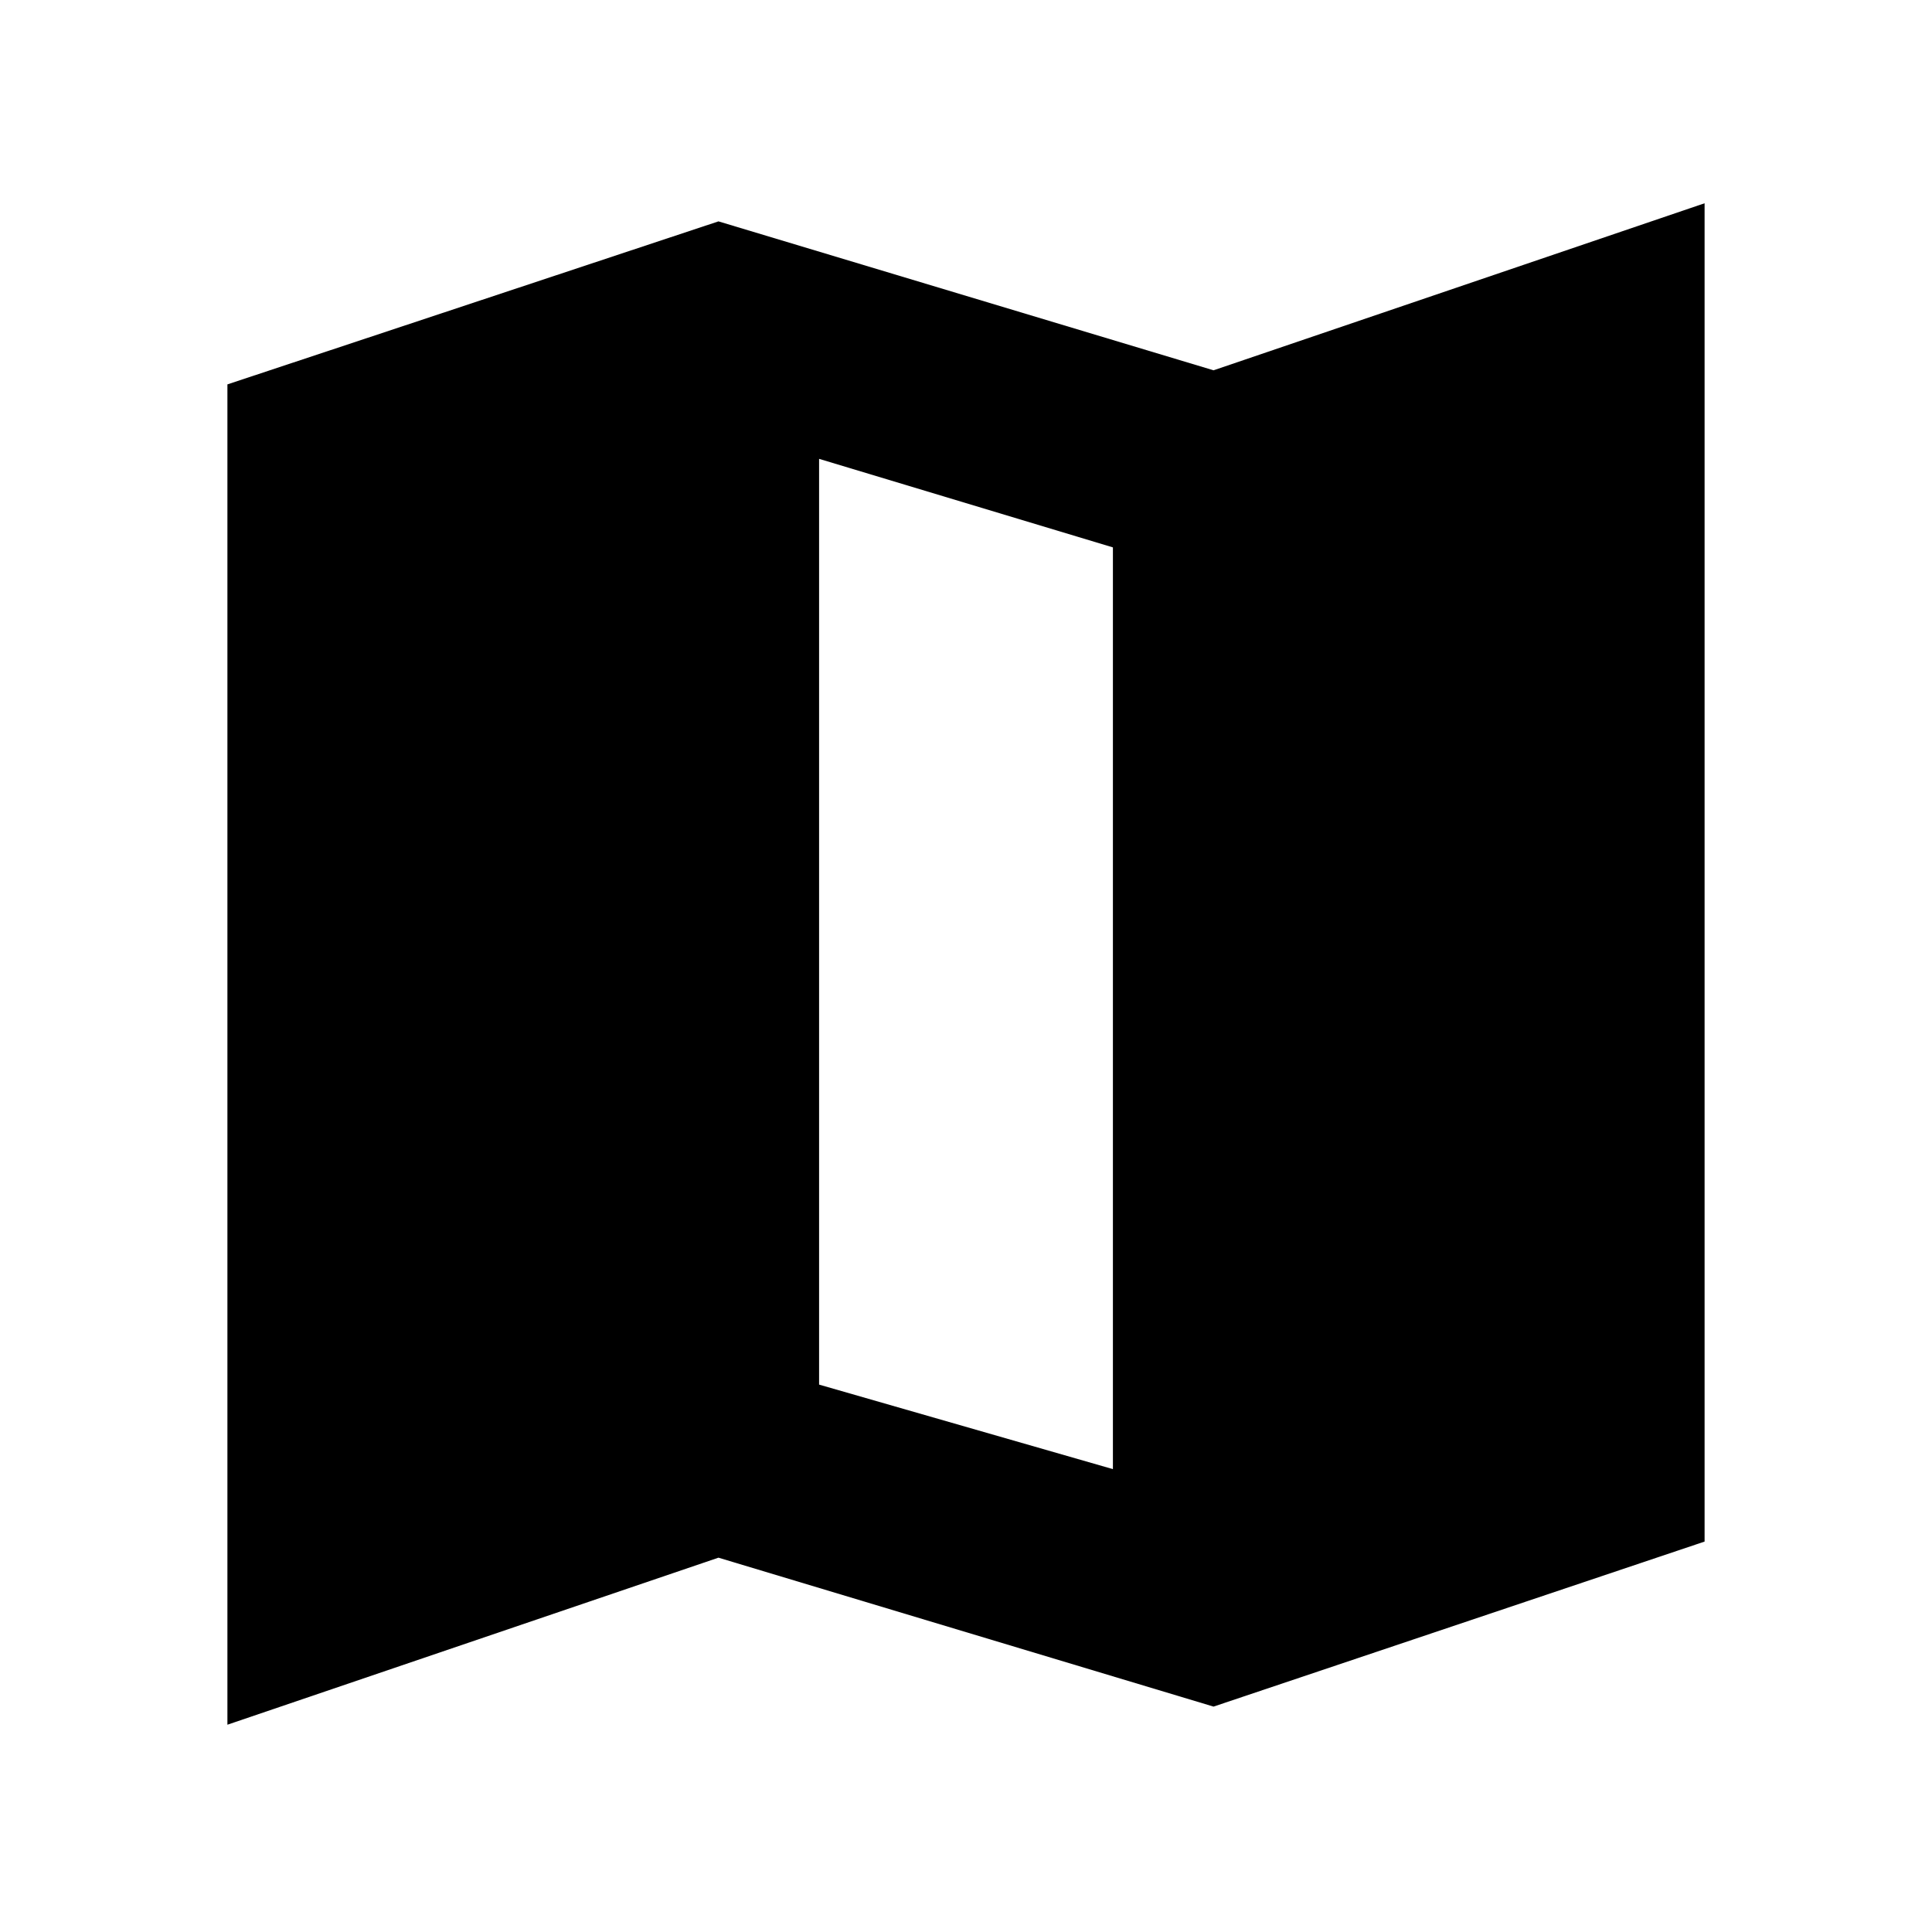 <svg xmlns="http://www.w3.org/2000/svg" height="20" viewBox="0 -960 960 960" width="20"><path d="m603-112-246-74-244 83v-666l244-81 246 74 244-83v665l-244 82Zm-50-118v-458l-146-44v460l146 42Z"/></svg>